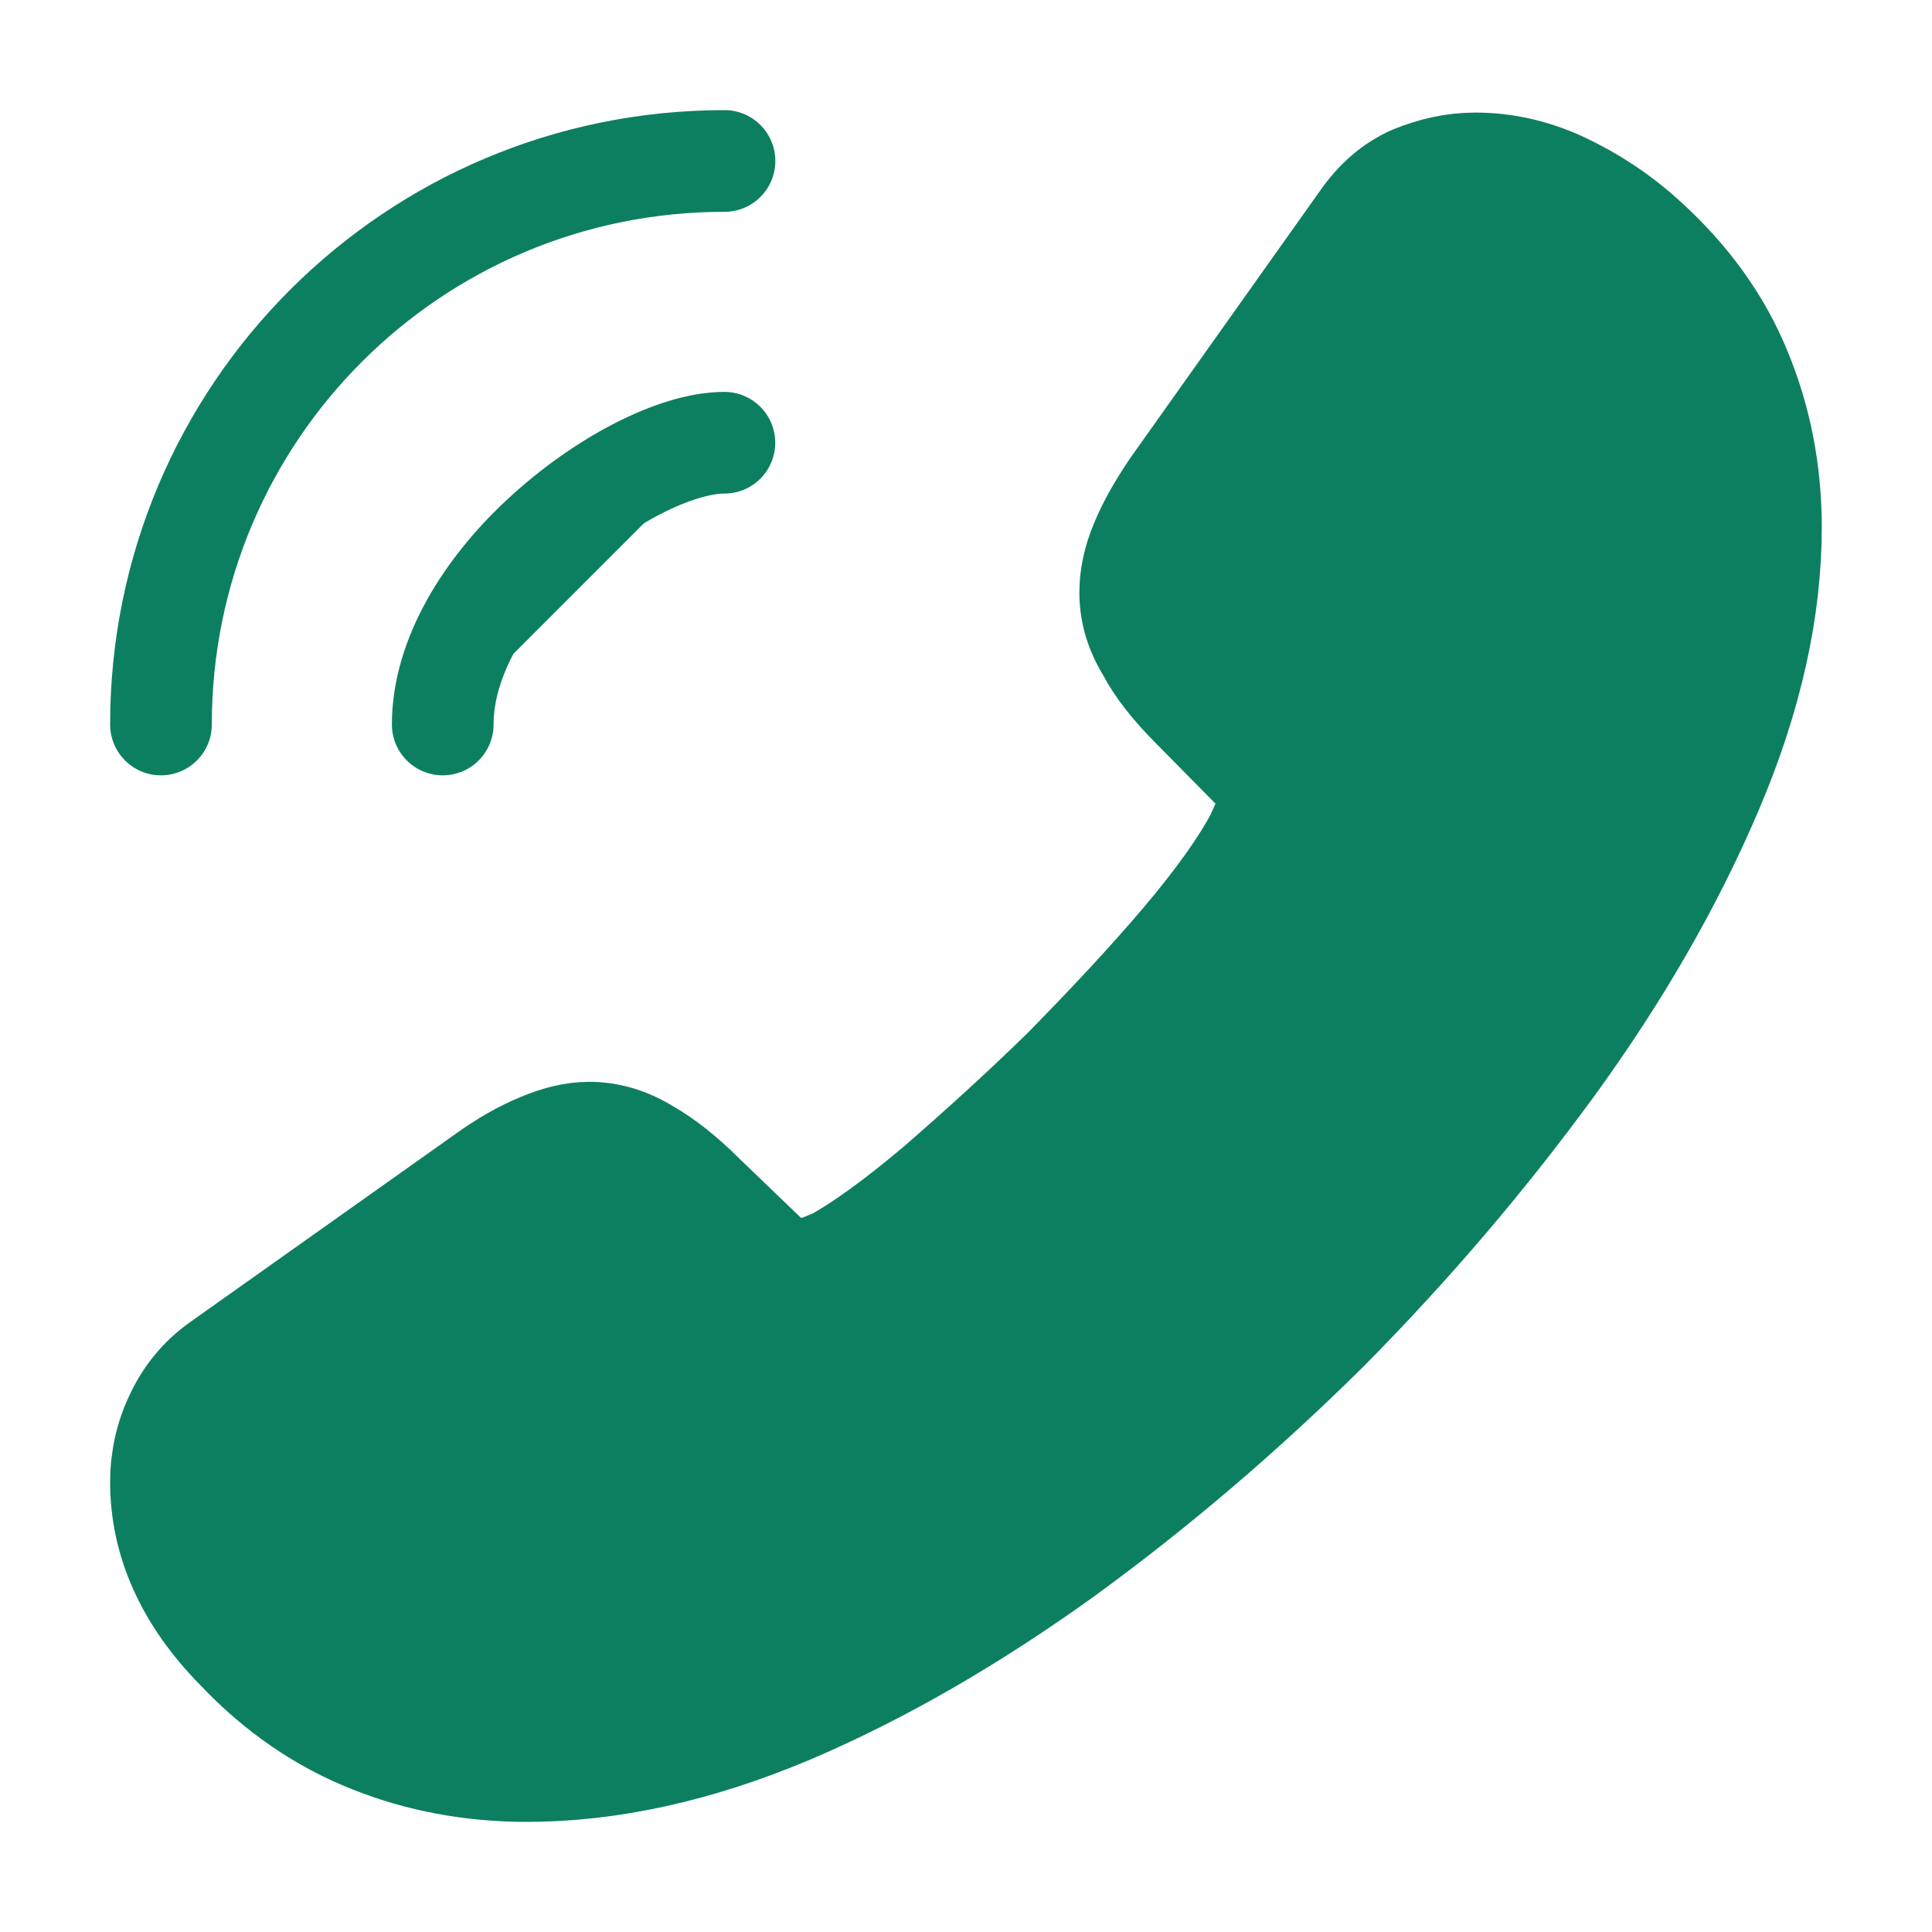 <svg width="19" height="19" viewBox="0 0 19 19" fill="none" xmlns="http://www.w3.org/2000/svg">
<path d="M14.511 1.607C14.796 1.607 15.089 1.671 15.374 1.805C15.659 1.94 15.928 2.114 16.181 2.344C16.609 2.732 16.918 3.159 17.116 3.642C17.313 4.117 17.416 4.632 17.416 5.186C17.416 5.993 17.226 6.856 16.838 7.767C16.451 8.677 15.928 9.587 15.271 10.49C14.606 11.4 13.87 12.263 13.054 13.087C12.231 13.902 11.368 14.638 10.466 15.295C9.563 15.944 8.661 16.467 7.766 16.847C6.863 17.227 6.001 17.417 5.177 17.417C4.639 17.417 4.124 17.322 3.649 17.132C3.166 16.942 2.723 16.641 2.327 16.222C1.828 15.715 1.583 15.161 1.583 14.575C1.583 14.353 1.631 14.132 1.726 13.934C1.821 13.728 1.963 13.546 2.169 13.403L4.758 11.567C4.956 11.424 5.138 11.321 5.312 11.25C5.478 11.179 5.644 11.139 5.795 11.139C5.985 11.139 6.175 11.194 6.357 11.305C6.539 11.408 6.729 11.559 6.919 11.749L7.544 12.35C7.631 12.437 7.734 12.477 7.861 12.477C7.924 12.477 7.98 12.469 8.043 12.453C8.106 12.43 8.154 12.406 8.201 12.39C8.463 12.247 8.803 12.002 9.215 11.654C9.626 11.297 10.046 10.917 10.466 10.506C10.885 10.078 11.273 9.667 11.629 9.247C11.978 8.835 12.215 8.495 12.358 8.226C12.373 8.186 12.397 8.139 12.421 8.083C12.445 8.02 12.453 7.957 12.453 7.885C12.453 7.751 12.405 7.648 12.318 7.561L11.724 6.959C11.526 6.761 11.376 6.571 11.281 6.389C11.17 6.207 11.115 6.025 11.115 5.827C11.115 5.677 11.146 5.518 11.218 5.344C11.289 5.17 11.392 4.988 11.526 4.79L13.387 2.169C13.529 1.964 13.695 1.821 13.893 1.734C14.091 1.655 14.289 1.607 14.511 1.607Z" fill="#0D7F61" stroke="#0D7F61" stroke-miterlimit="10"/>
<path d="M7.124 4.354C6.649 4.354 5.921 4.726 5.327 5.28C4.781 5.787 4.354 6.46 4.354 7.125" fill="#0D7F61"/>
<path d="M7.124 4.354C6.649 4.354 5.921 4.726 5.327 5.28C4.781 5.787 4.354 6.46 4.354 7.125" stroke="#0D7F61" stroke-linecap="round" stroke-linejoin="round"/>
<path d="M7.125 1.583C4.061 1.583 1.583 4.061 1.583 7.125" stroke="#0D7F61" stroke-linecap="round" stroke-linejoin="round"/>
</svg>
